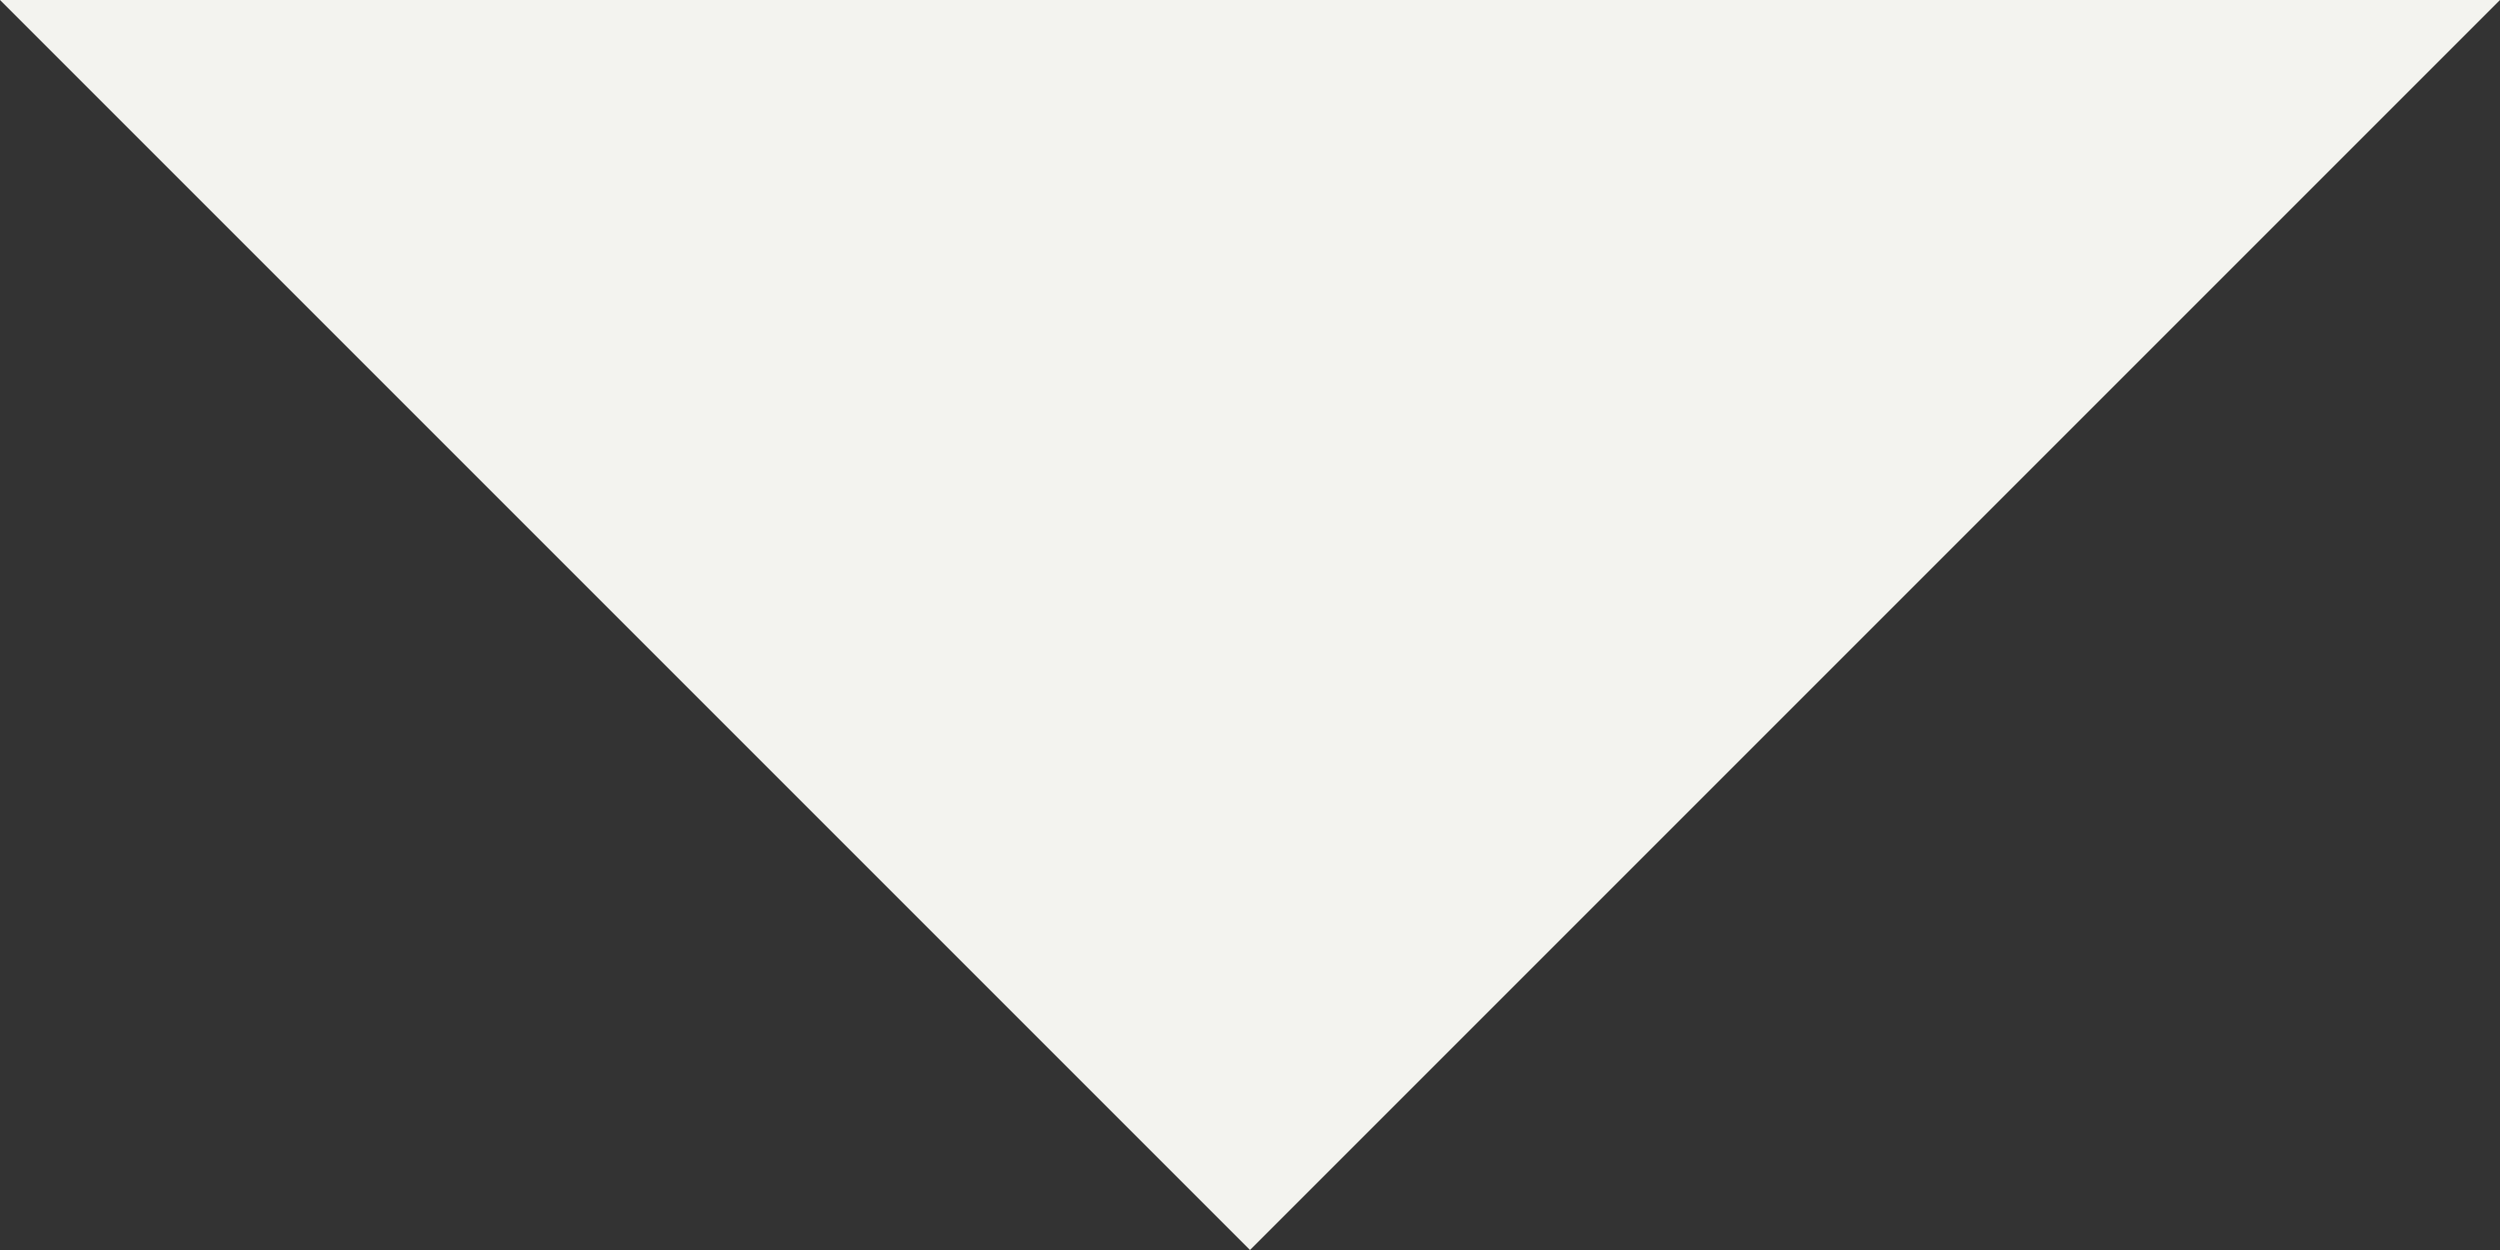 <svg width="40" height="20" viewBox="0 0 40 20" fill="none" xmlns="http://www.w3.org/2000/svg">
<rect x="0" y="0" width="40" height="20" fill="#333333" stroke="none"/>
<path d="M40 1.58893e-07L20 20L-8.74228e-07 1.90735e-06L40 1.58893e-07Z" fill="#F3F3EF"/>
</svg>
